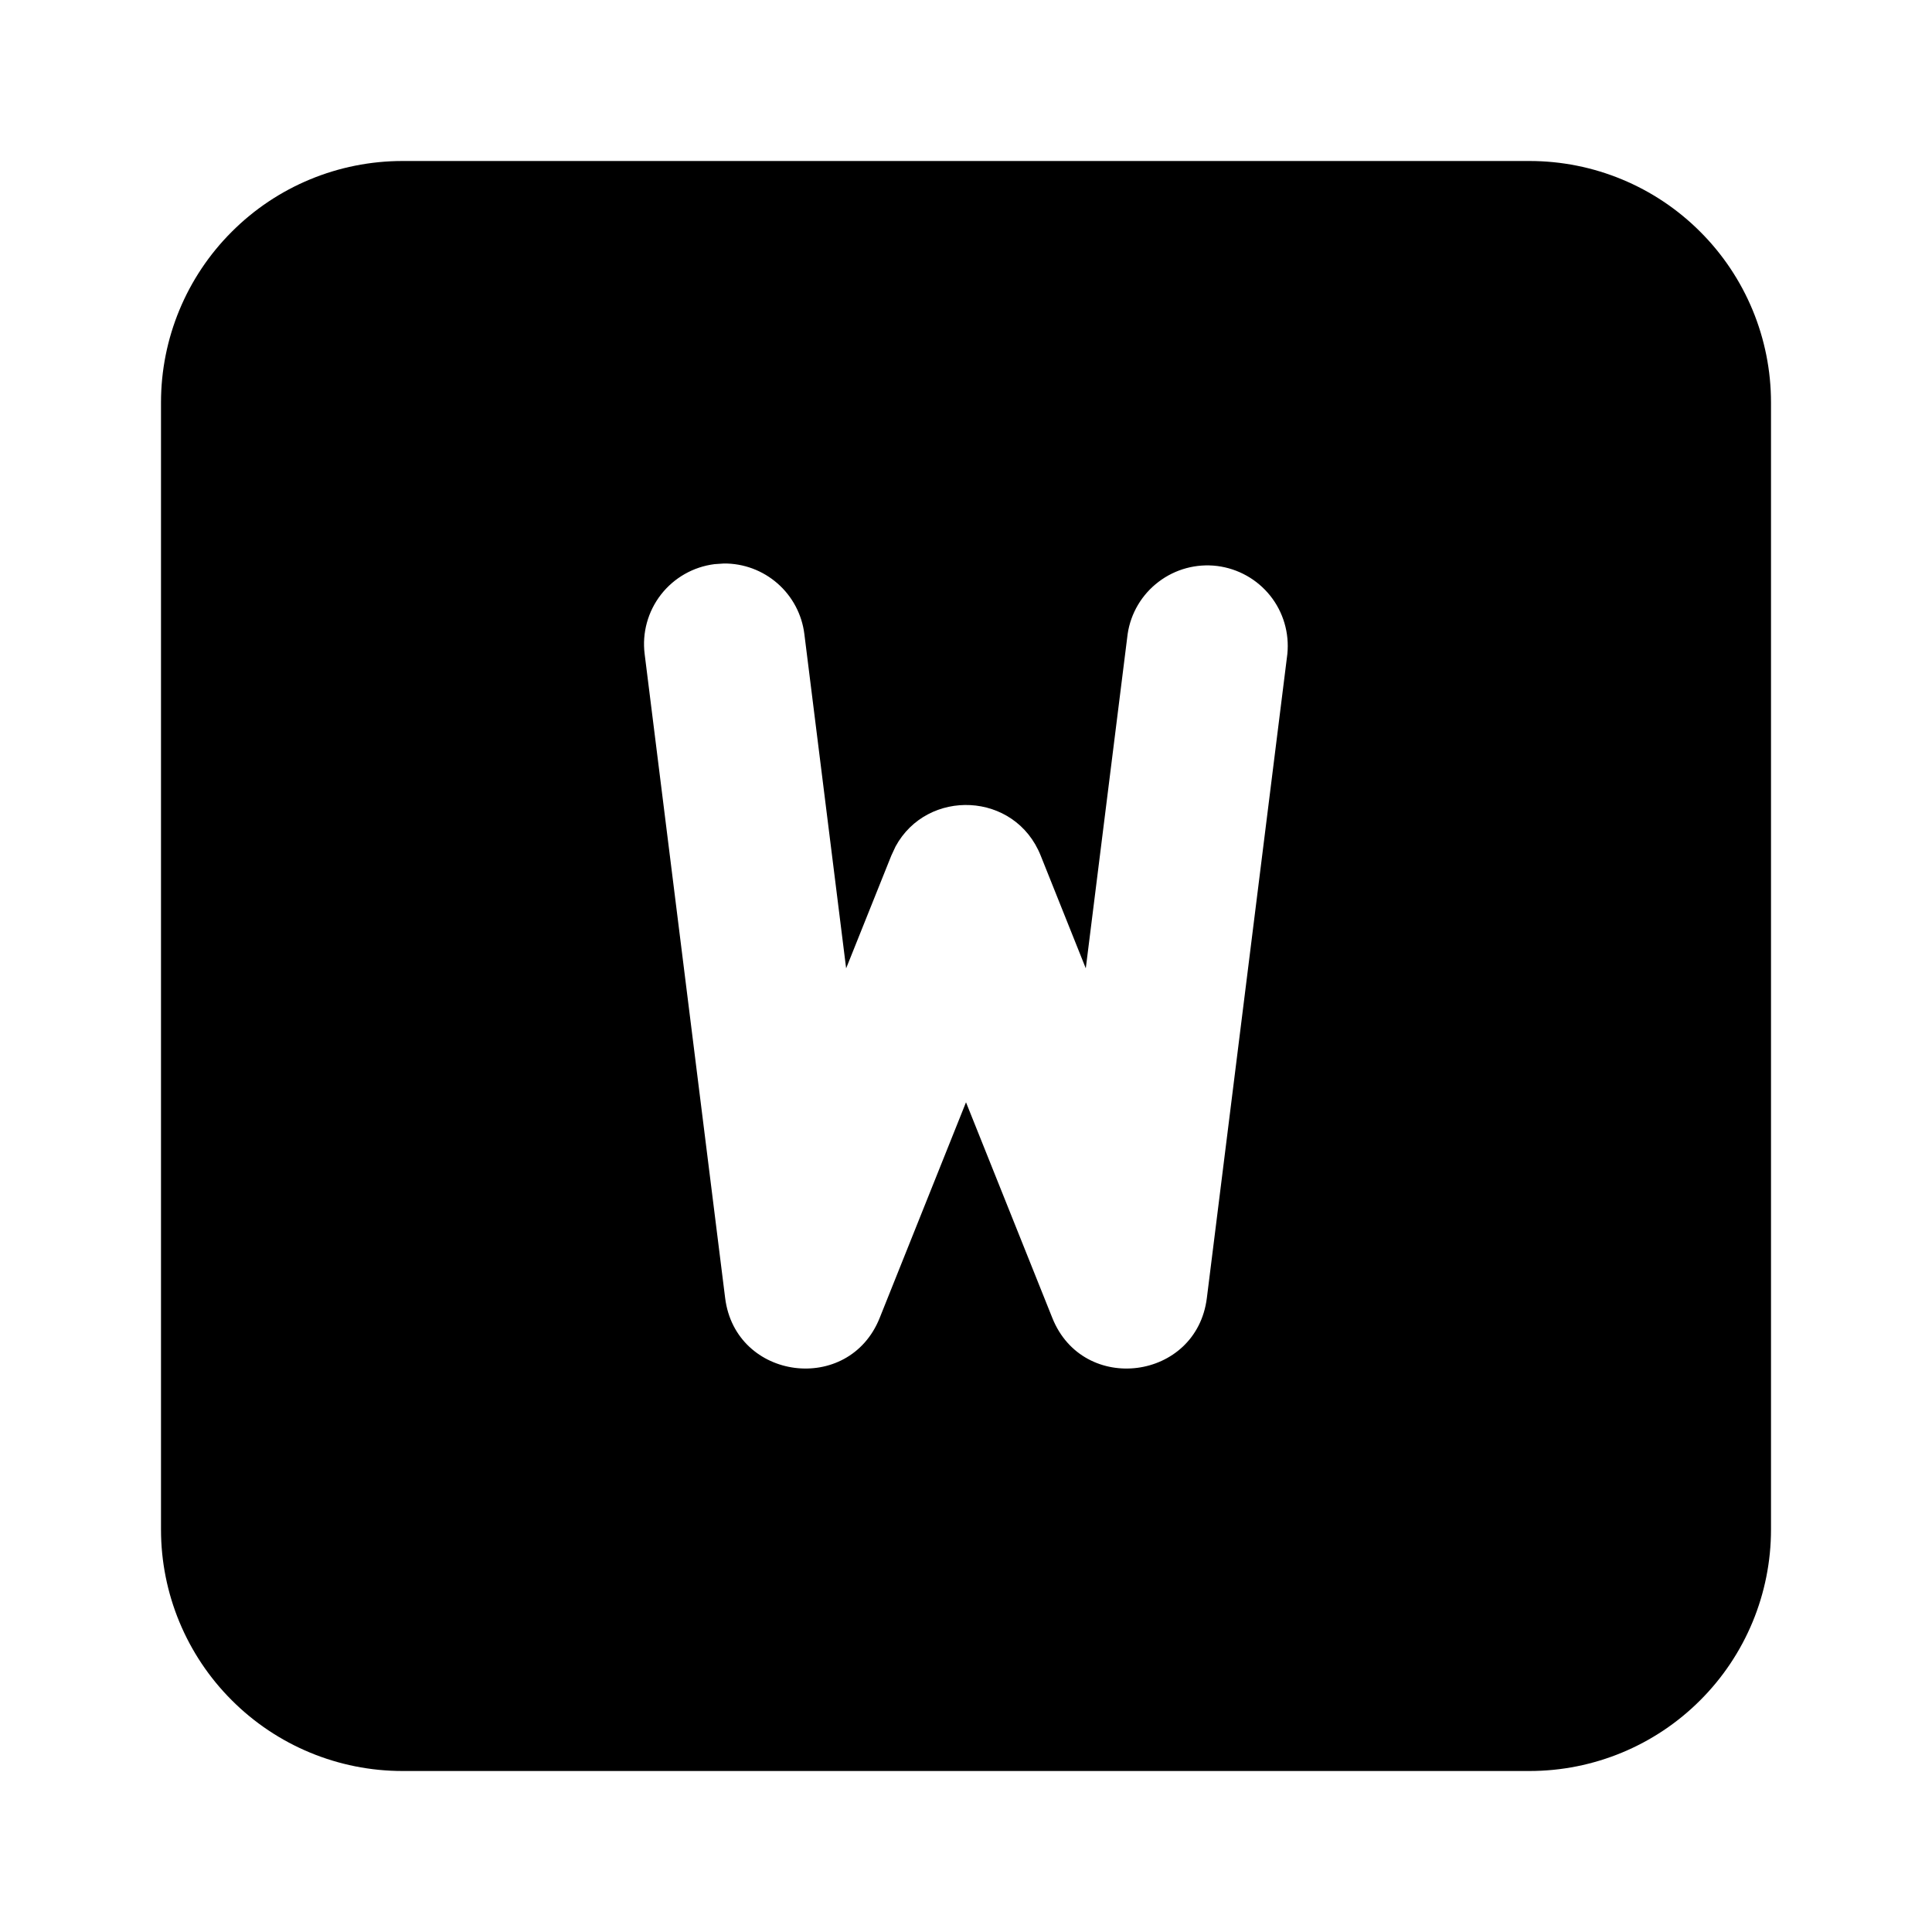 <svg width="24" height="24" viewBox="0 0 24 24" fill="none" xmlns="http://www.w3.org/2000/svg">
<g clip-path="url(#clip0_802_57377)">
<path d="M19 2C19.796 2 20.559 2.316 21.121 2.879C21.684 3.441 22 4.204 22 5V19C22 19.796 21.684 20.559 21.121 21.121C20.559 21.684 19.796 22 19 22H5C4.204 22 3.441 21.684 2.879 21.121C2.316 20.559 2 19.796 2 19V5C2 4.204 2.316 3.441 2.879 2.879C3.441 2.316 4.204 2 5 2H19ZM14.008 7.876L13.488 12.029L12.928 10.629C12.609 9.83 11.518 9.792 11.125 10.515L11.072 10.629L10.511 12.029L9.992 7.876C9.962 7.633 9.843 7.409 9.659 7.248C9.474 7.086 9.237 6.998 8.992 7L8.876 7.008C8.613 7.041 8.374 7.177 8.211 7.386C8.048 7.596 7.975 7.861 8.008 8.124L9.008 16.124C9.136 17.149 10.545 17.331 10.928 16.371L12 13.693L13.072 16.371C13.455 17.331 14.864 17.149 14.992 16.124L15.992 8.124C16.018 7.864 15.942 7.604 15.779 7.4C15.616 7.196 15.38 7.064 15.121 7.031C14.862 6.999 14.601 7.069 14.393 7.227C14.184 7.385 14.046 7.618 14.008 7.876Z" fill="black"/>
</g>
<defs>
<clipPath id="clip0_802_57377">
<rect width="24" height="24" fill="white"/>
</clipPath>
</defs>
</svg>
